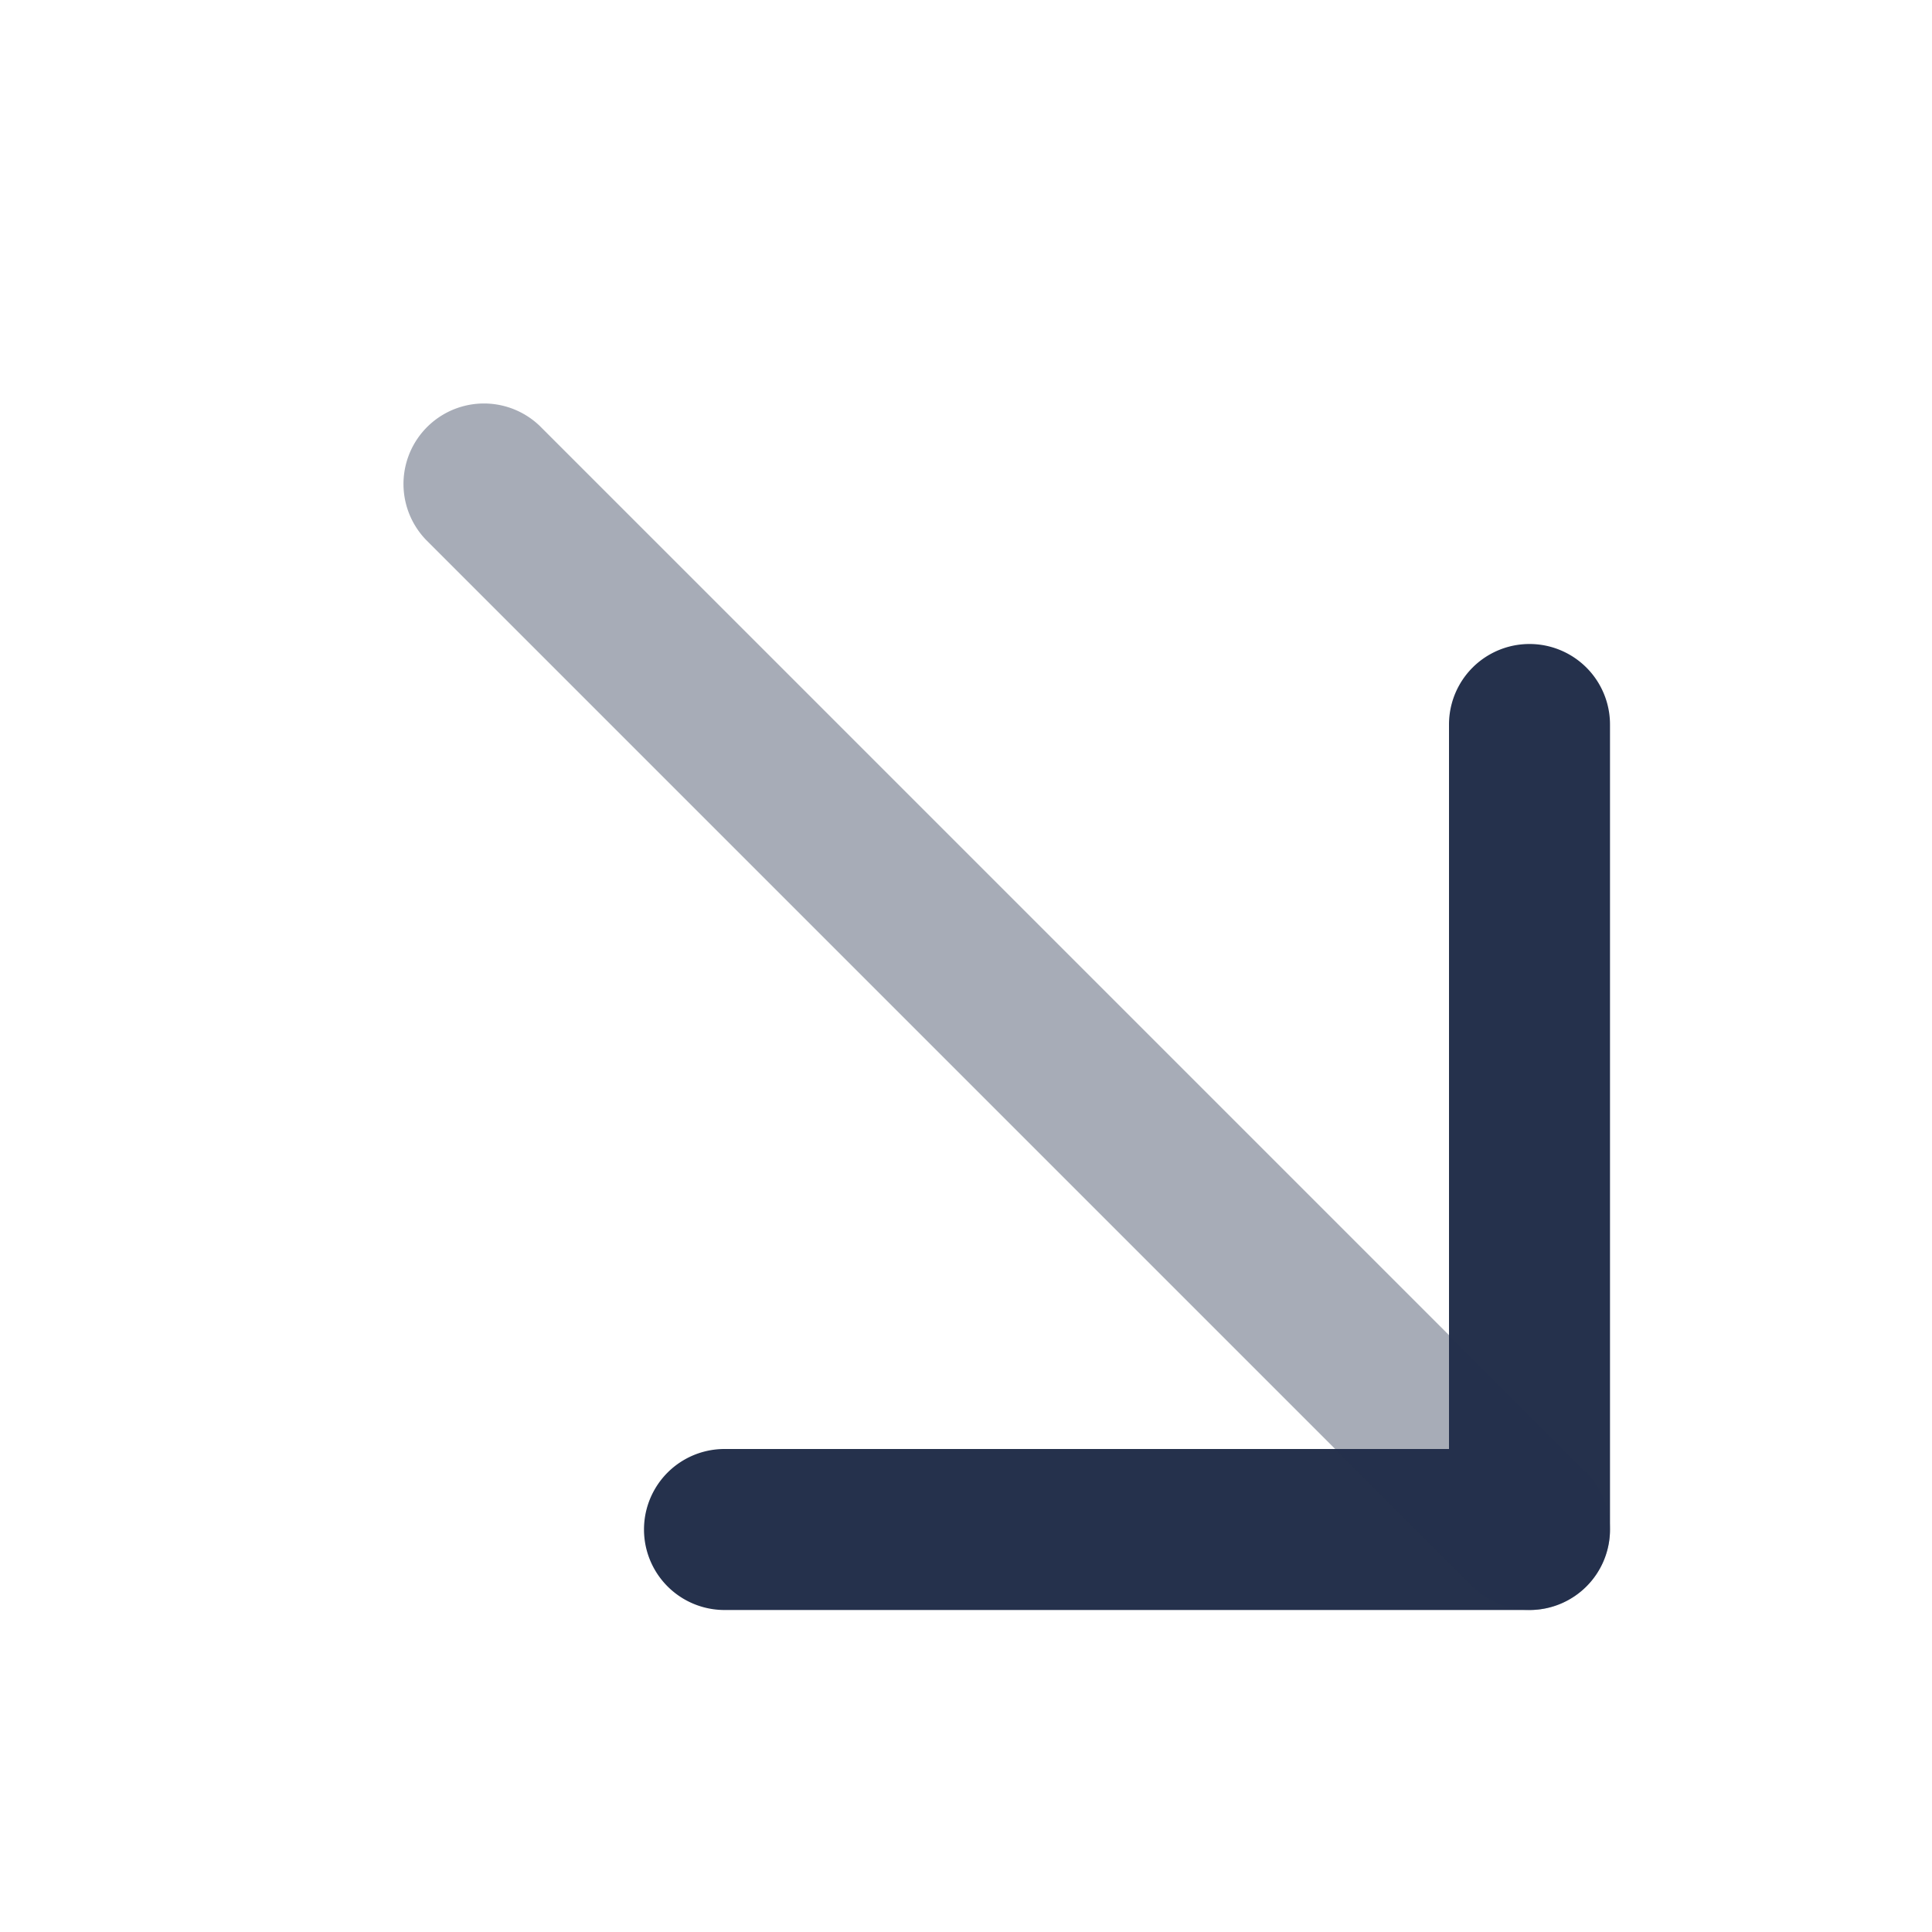 <svg id="Layer" xmlns="http://www.w3.org/2000/svg" viewBox="0 0 24 24">
    <defs>
        <style>.cls-1,.cls-2{fill:#25314c;}.cls-2{opacity:0.4;}</style>
    </defs>
    <g id="arrow-down-right">
        <path class="cls-1" d="M19,20H9a1,1,0,0,1,0-2h9V9a1,1,0,0,1,2,0V19A1,1,0,0,1,19,20Z"/>
        <path class="cls-2" d="M19,20a1,1,0,0,1-.707-.293l-13-13A1,1,0,0,1,6.707,5.293l13,13A1,1,0,0,1,19,20Z"/>
    </g>
</svg>
